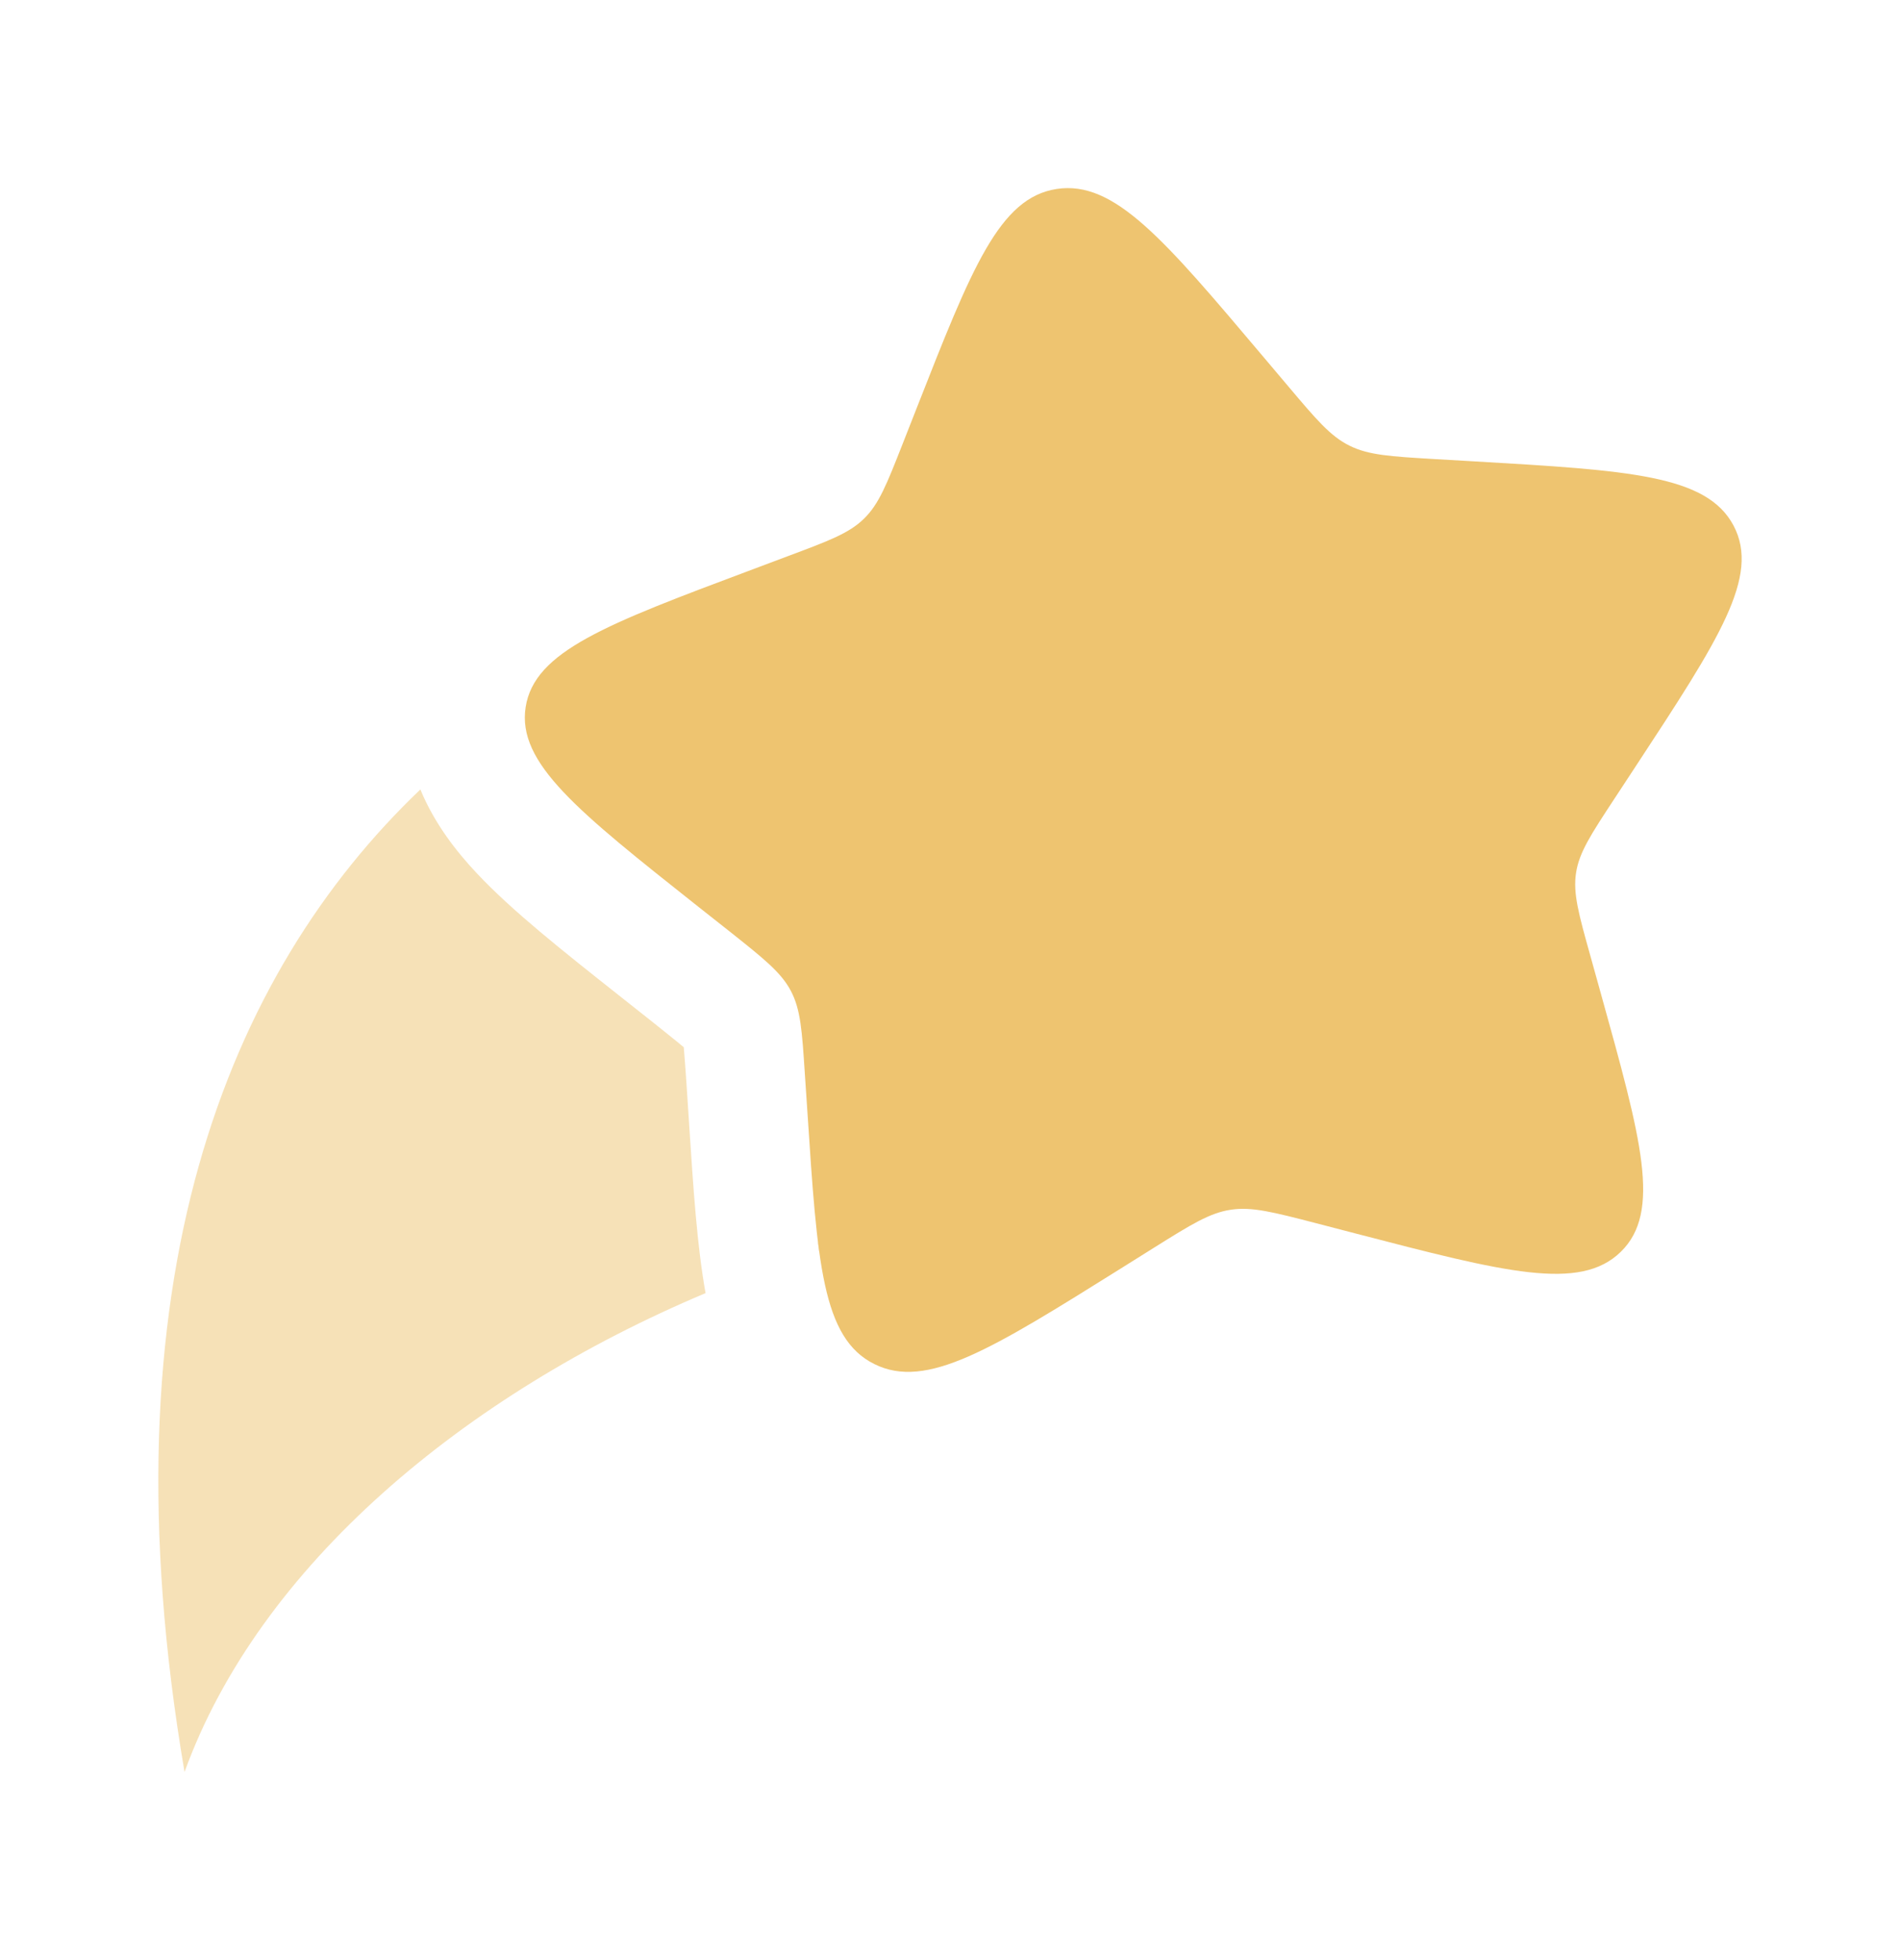 <svg width="32" height="33" viewBox="0 0 32 33" fill="none" xmlns="http://www.w3.org/2000/svg">
<path d="M15.44 6.868C16.367 4.508 16.831 3.327 17.799 3.181C18.767 3.035 19.599 4.021 21.265 5.993L21.696 6.503C22.169 7.063 22.405 7.343 22.728 7.503C23.048 7.663 23.419 7.685 24.16 7.729L24.835 7.768C27.441 7.92 28.744 7.997 29.196 8.848C29.649 9.701 28.951 10.765 27.555 12.892L27.193 13.443C26.796 14.047 26.597 14.349 26.544 14.695C26.491 15.04 26.588 15.388 26.783 16.085L26.96 16.721C27.644 19.177 27.987 20.404 27.297 21.076C26.608 21.749 25.344 21.42 22.816 20.763L22.163 20.593C21.443 20.407 21.084 20.313 20.729 20.367C20.375 20.42 20.064 20.613 19.444 21.001L18.879 21.355C16.695 22.72 15.604 23.403 14.725 22.965C13.847 22.529 13.765 21.263 13.599 18.729L13.555 18.073C13.508 17.353 13.484 16.993 13.319 16.681C13.153 16.369 12.865 16.14 12.287 15.681L11.76 15.265C9.725 13.653 8.707 12.847 8.853 11.905C9 10.964 10.213 10.509 12.639 9.6L13.265 9.365C13.956 9.107 14.3 8.979 14.552 8.732C14.805 8.485 14.936 8.149 15.2 7.479L15.44 6.868Z" fill="#EEC470"/>
<path opacity="0.5" d="M7.08 13.291C3.831 16.393 1.7 21.575 3.108 29.833C4.365 26.363 7.809 23.487 11.883 21.771C11.741 20.98 11.677 20.015 11.611 18.997L11.559 18.204C11.546 18.013 11.532 17.822 11.516 17.631L11.401 17.536L11.044 17.249L10.411 16.748C9.485 16.015 8.624 15.335 8.033 14.705C7.696 14.347 7.319 13.873 7.08 13.291ZM13.796 21.064L13.776 20.912L13.851 21.047L13.796 21.064Z" fill="#EEC470"/>
</svg>
